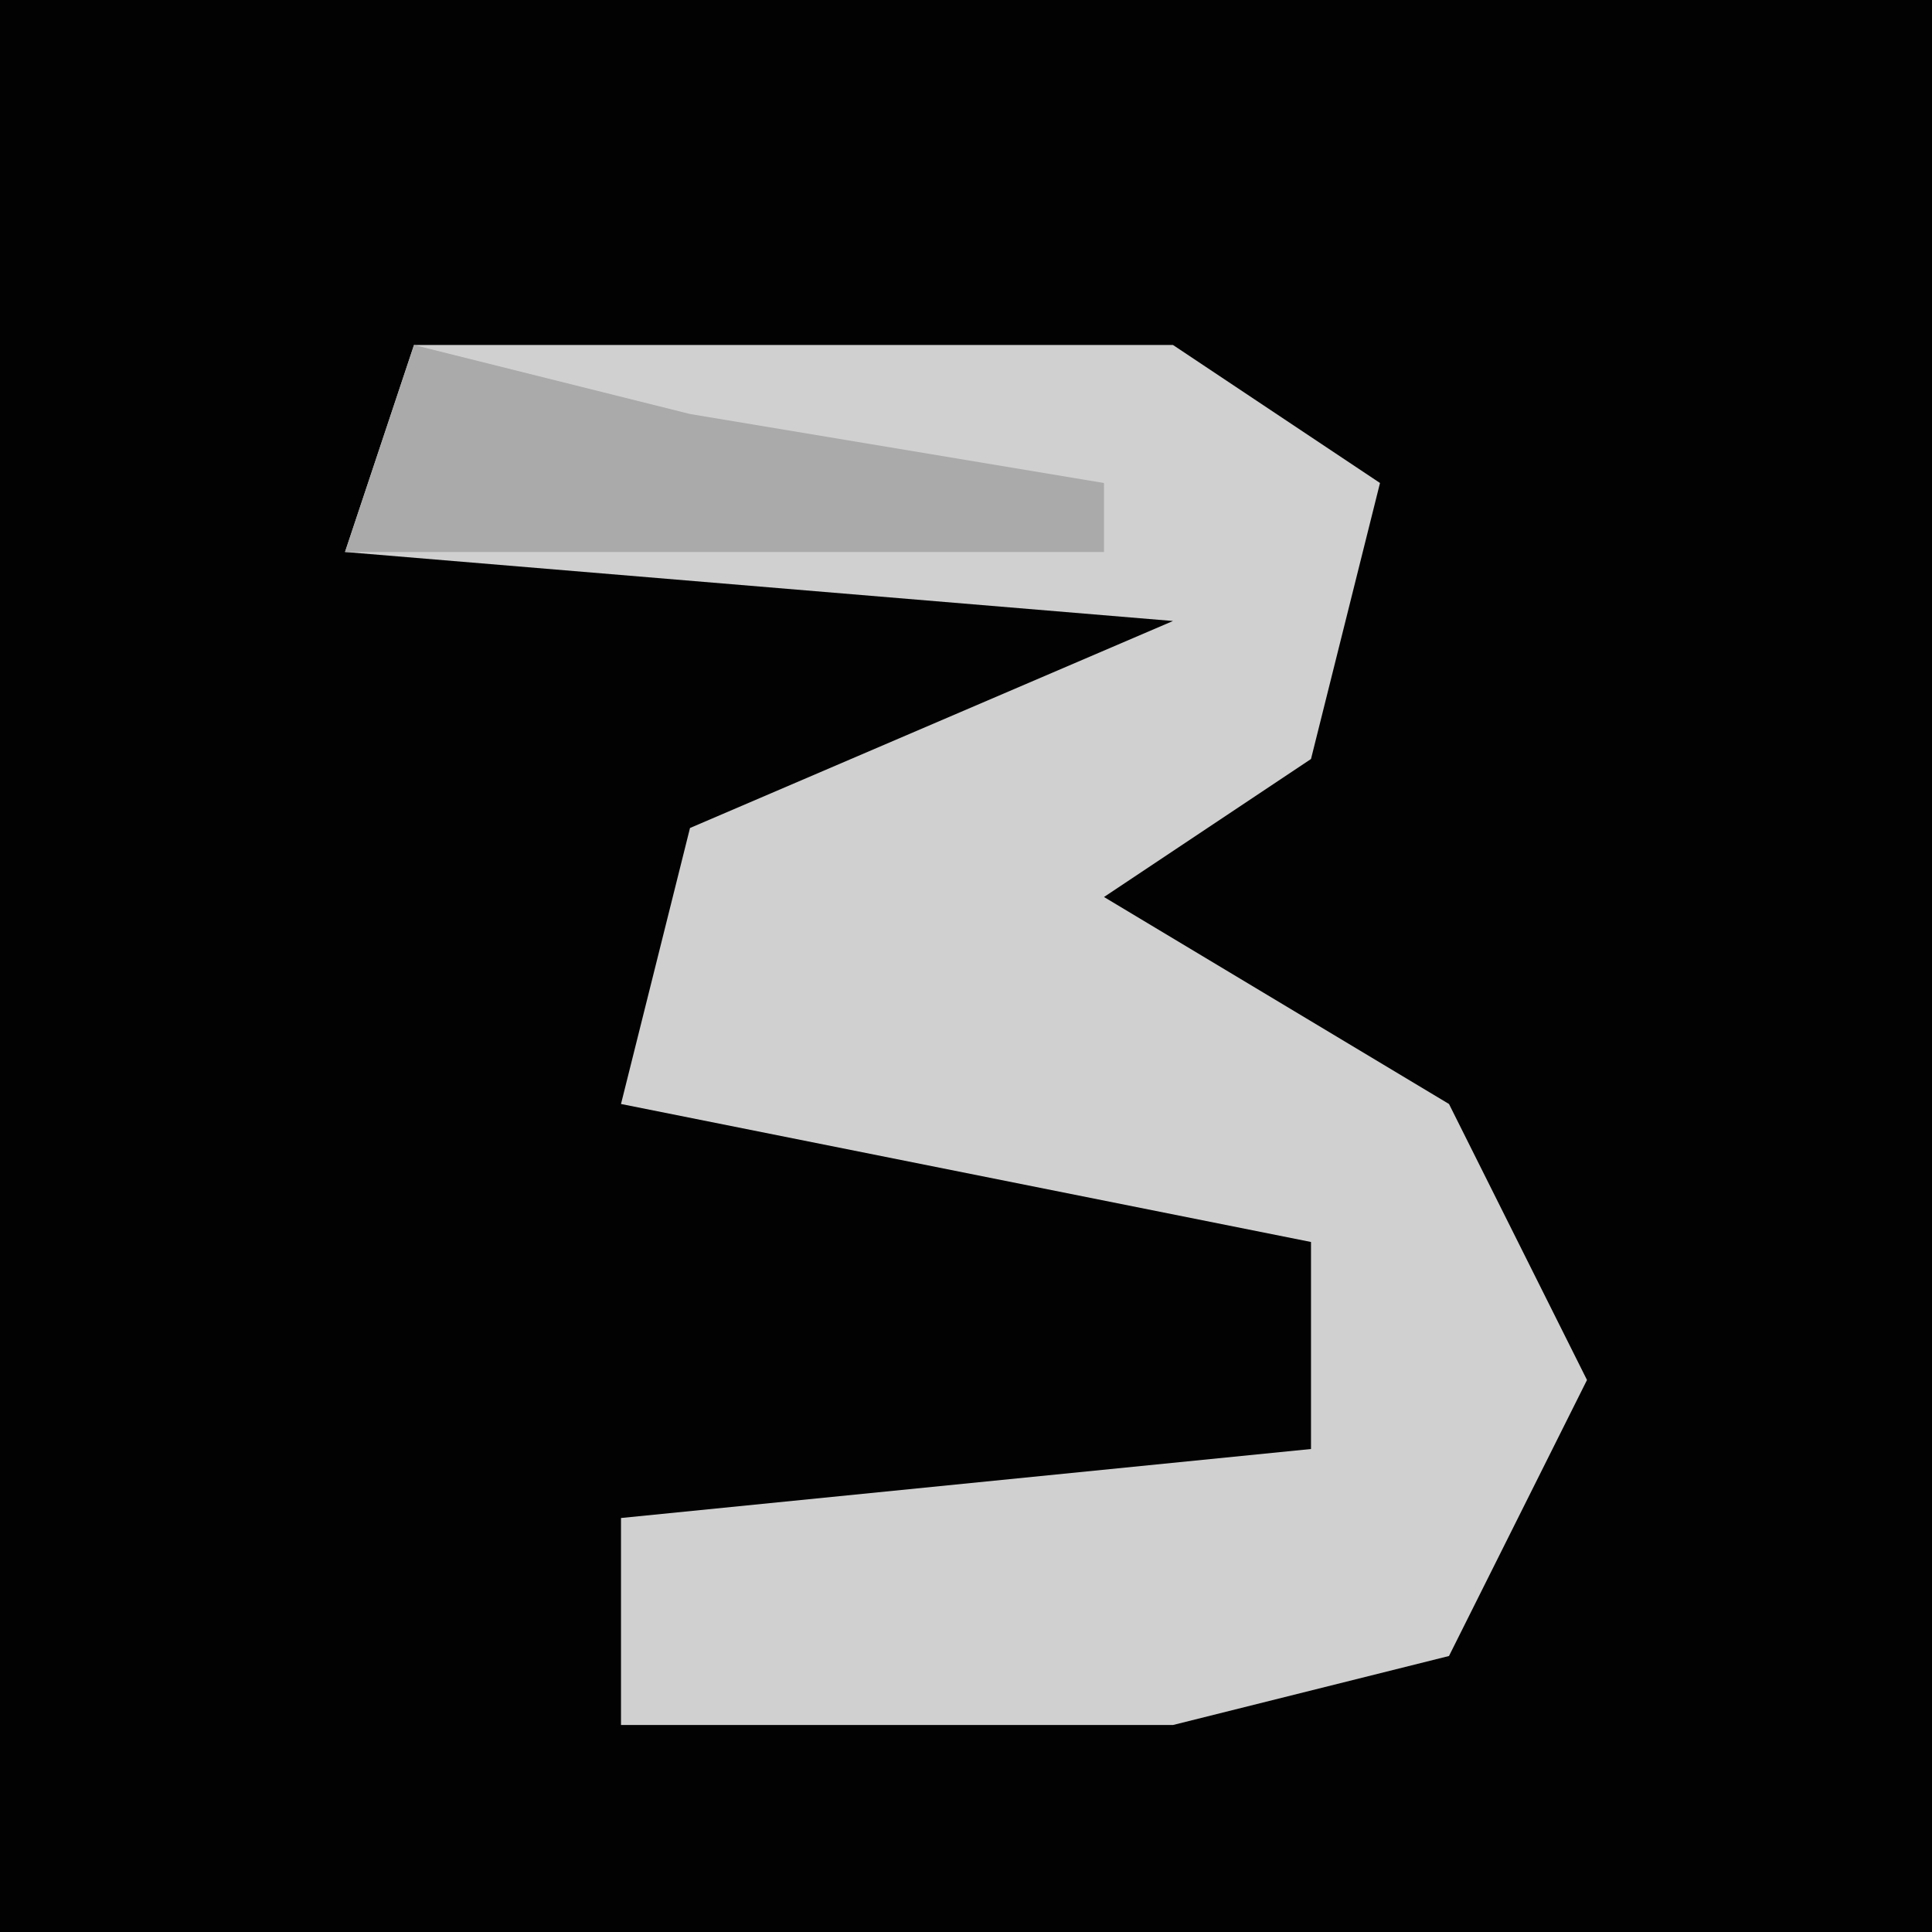 <?xml version="1.0" encoding="UTF-8"?>
<svg version="1.1" xmlns="http://www.w3.org/2000/svg" width="28" height="28">
<path d="M0,0 L28,0 L28,28 L0,28 Z " fill="#020202" transform="translate(0,0)"/>
<path d="M0,0 L11,0 L14,2 L13,6 L10,8 L15,11 L17,15 L15,19 L11,20 L3,20 L3,17 L13,16 L13,13 L3,11 L4,7 L11,4 L-1,3 Z " fill="#D0D0D0" transform="translate(6,5)"/>
<path d="M0,0 L4,1 L10,2 L10,3 L-1,3 Z " fill="#AAAAAA" transform="translate(6,5)"/>
</svg>
